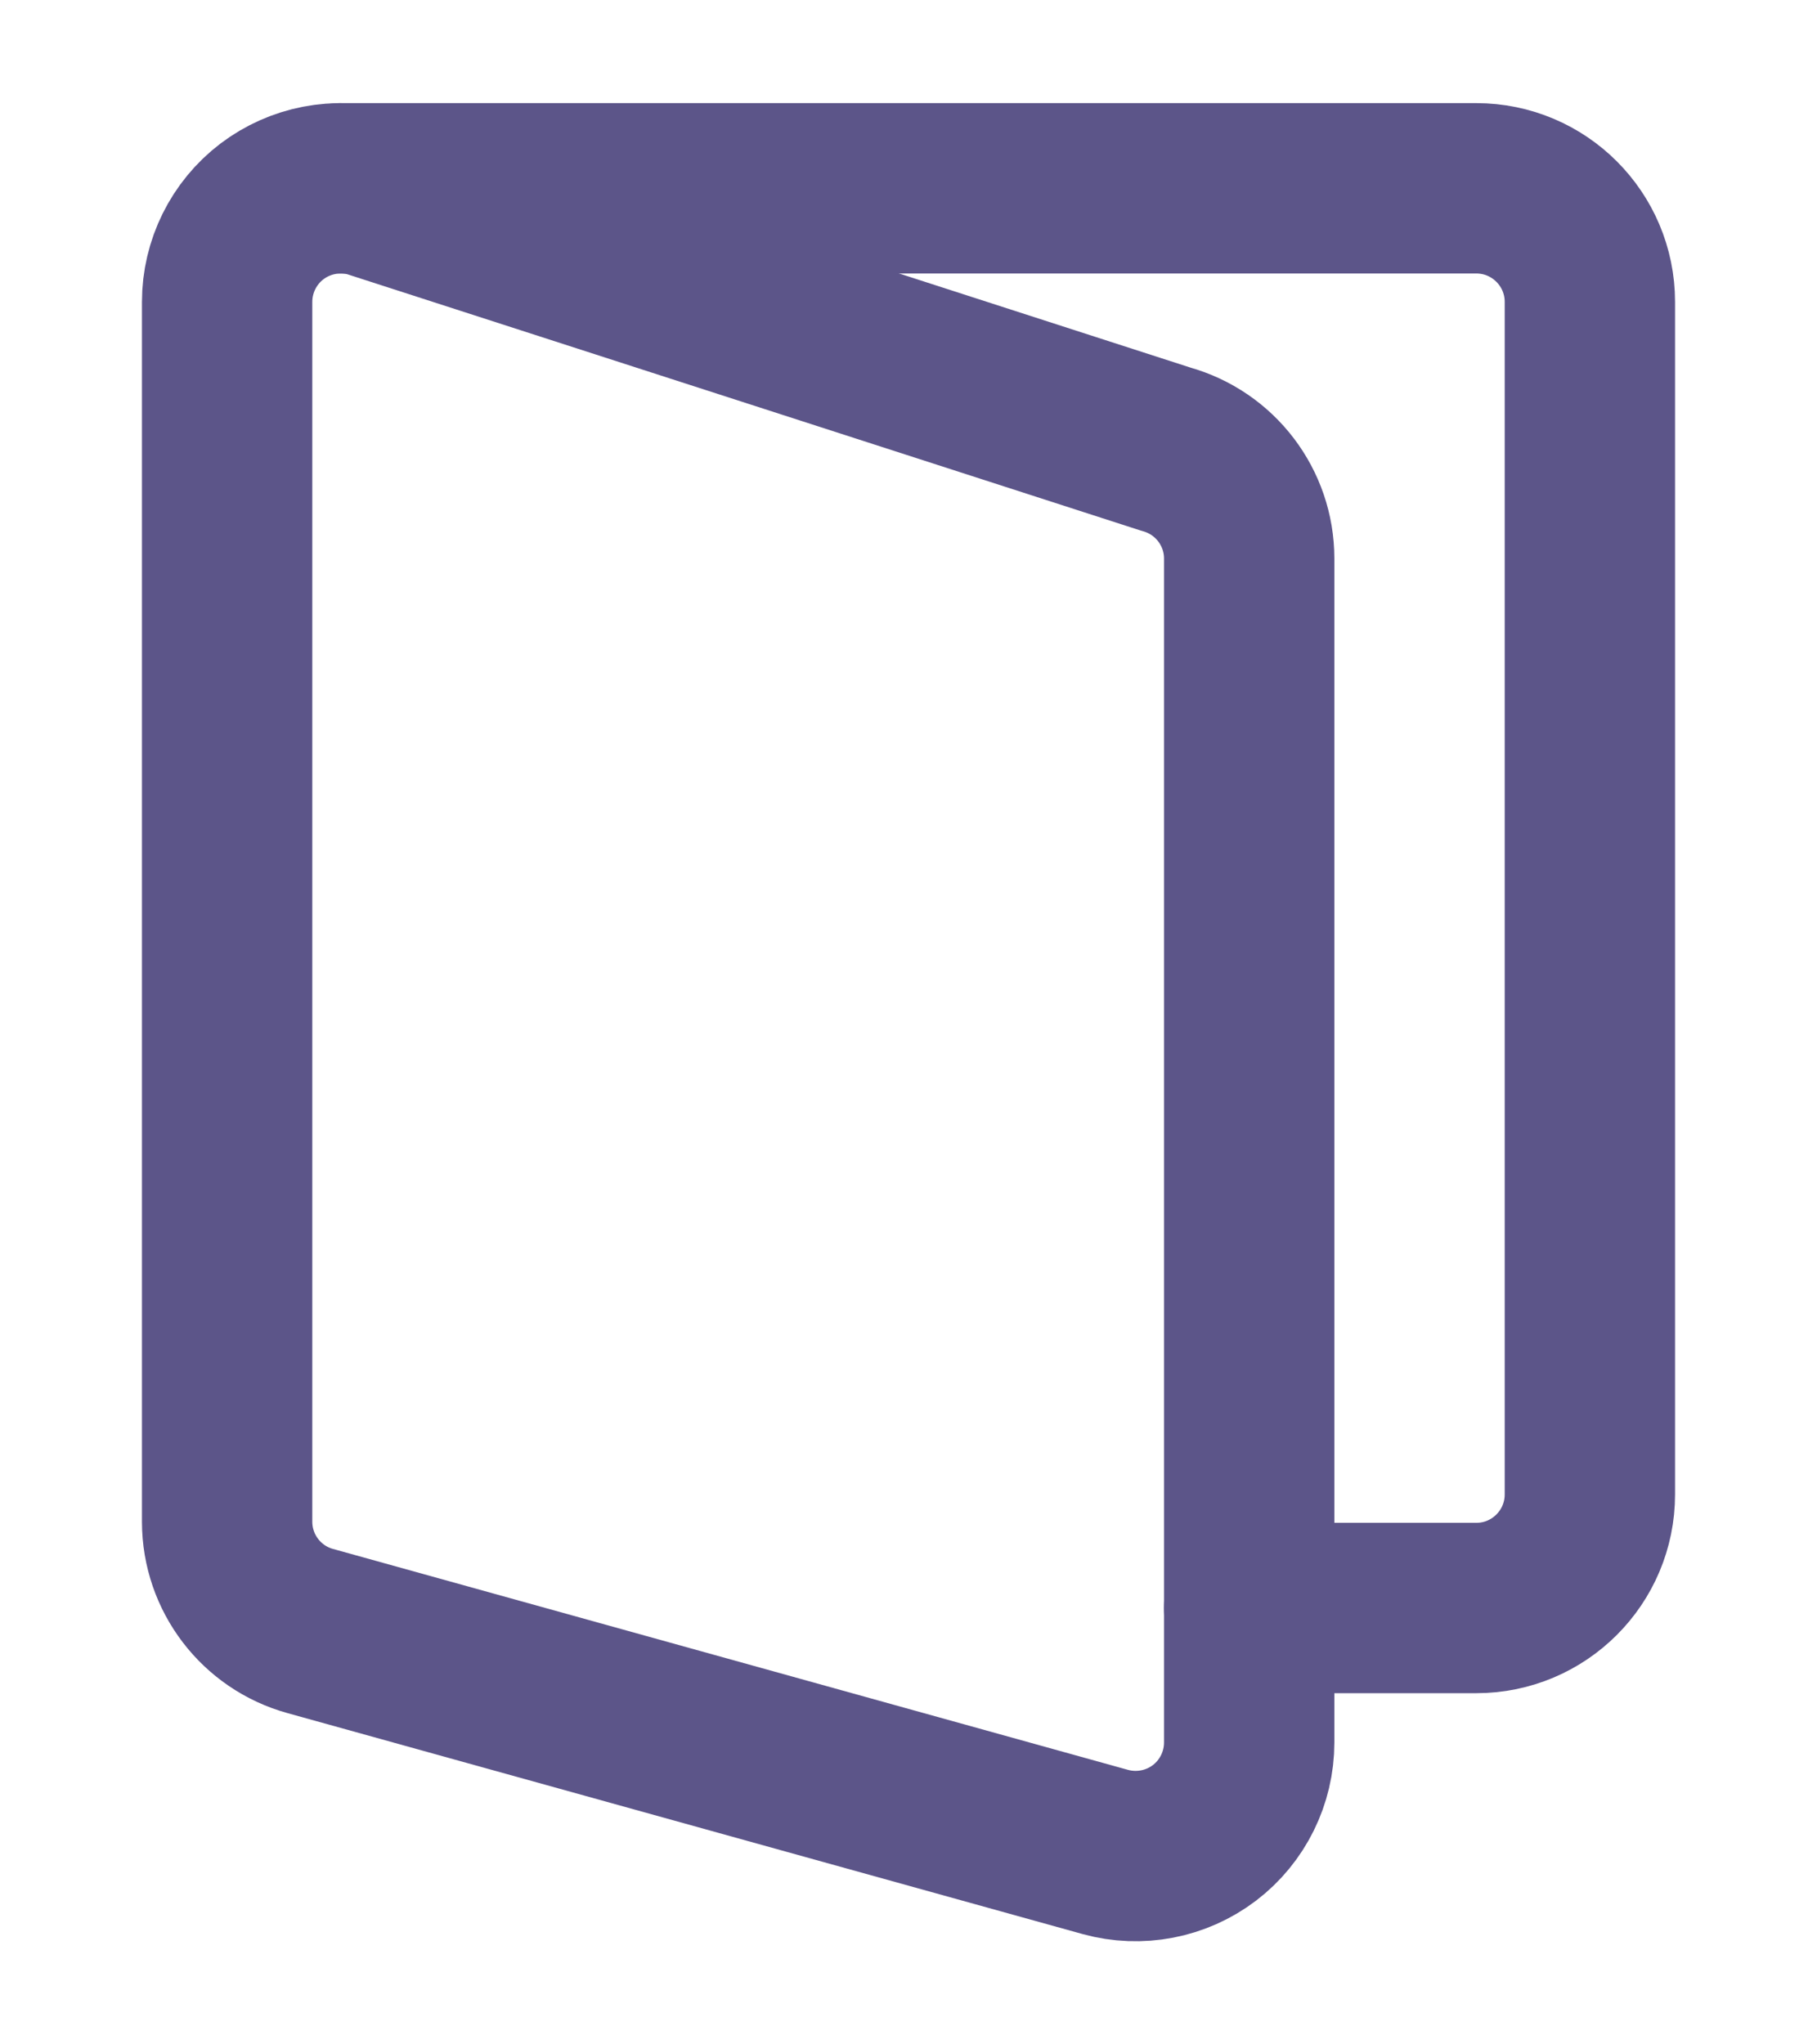<svg width="16" height="18" viewBox="0 0 16 18" fill="none" xmlns="http://www.w3.org/2000/svg">
<path fill-rule="evenodd" clip-rule="evenodd" d="M11 15.342C11 15.654 10.854 15.949 10.606 16.138C10.357 16.327 10.034 16.389 9.733 16.306L2.733 14.361C2.301 14.242 2.001 13.849 2 13.4V2.658C2 2.346 2.146 2.051 2.394 1.862C2.643 1.673 2.966 1.611 3.267 1.694L10.267 3.955C10.7 4.075 11 4.469 11 4.918V15.342Z" stroke="#5C5589" stroke-width="1.5" stroke-linecap="round" stroke-linejoin="round"/>
<path d="M3 1.658H13C13.552 1.658 14 2.106 14 2.658V13.158C14 13.71 13.552 14.158 13 14.158H11" stroke="#5C5589" stroke-width="1.5" stroke-linecap="round" stroke-linejoin="round"/>
</svg>

